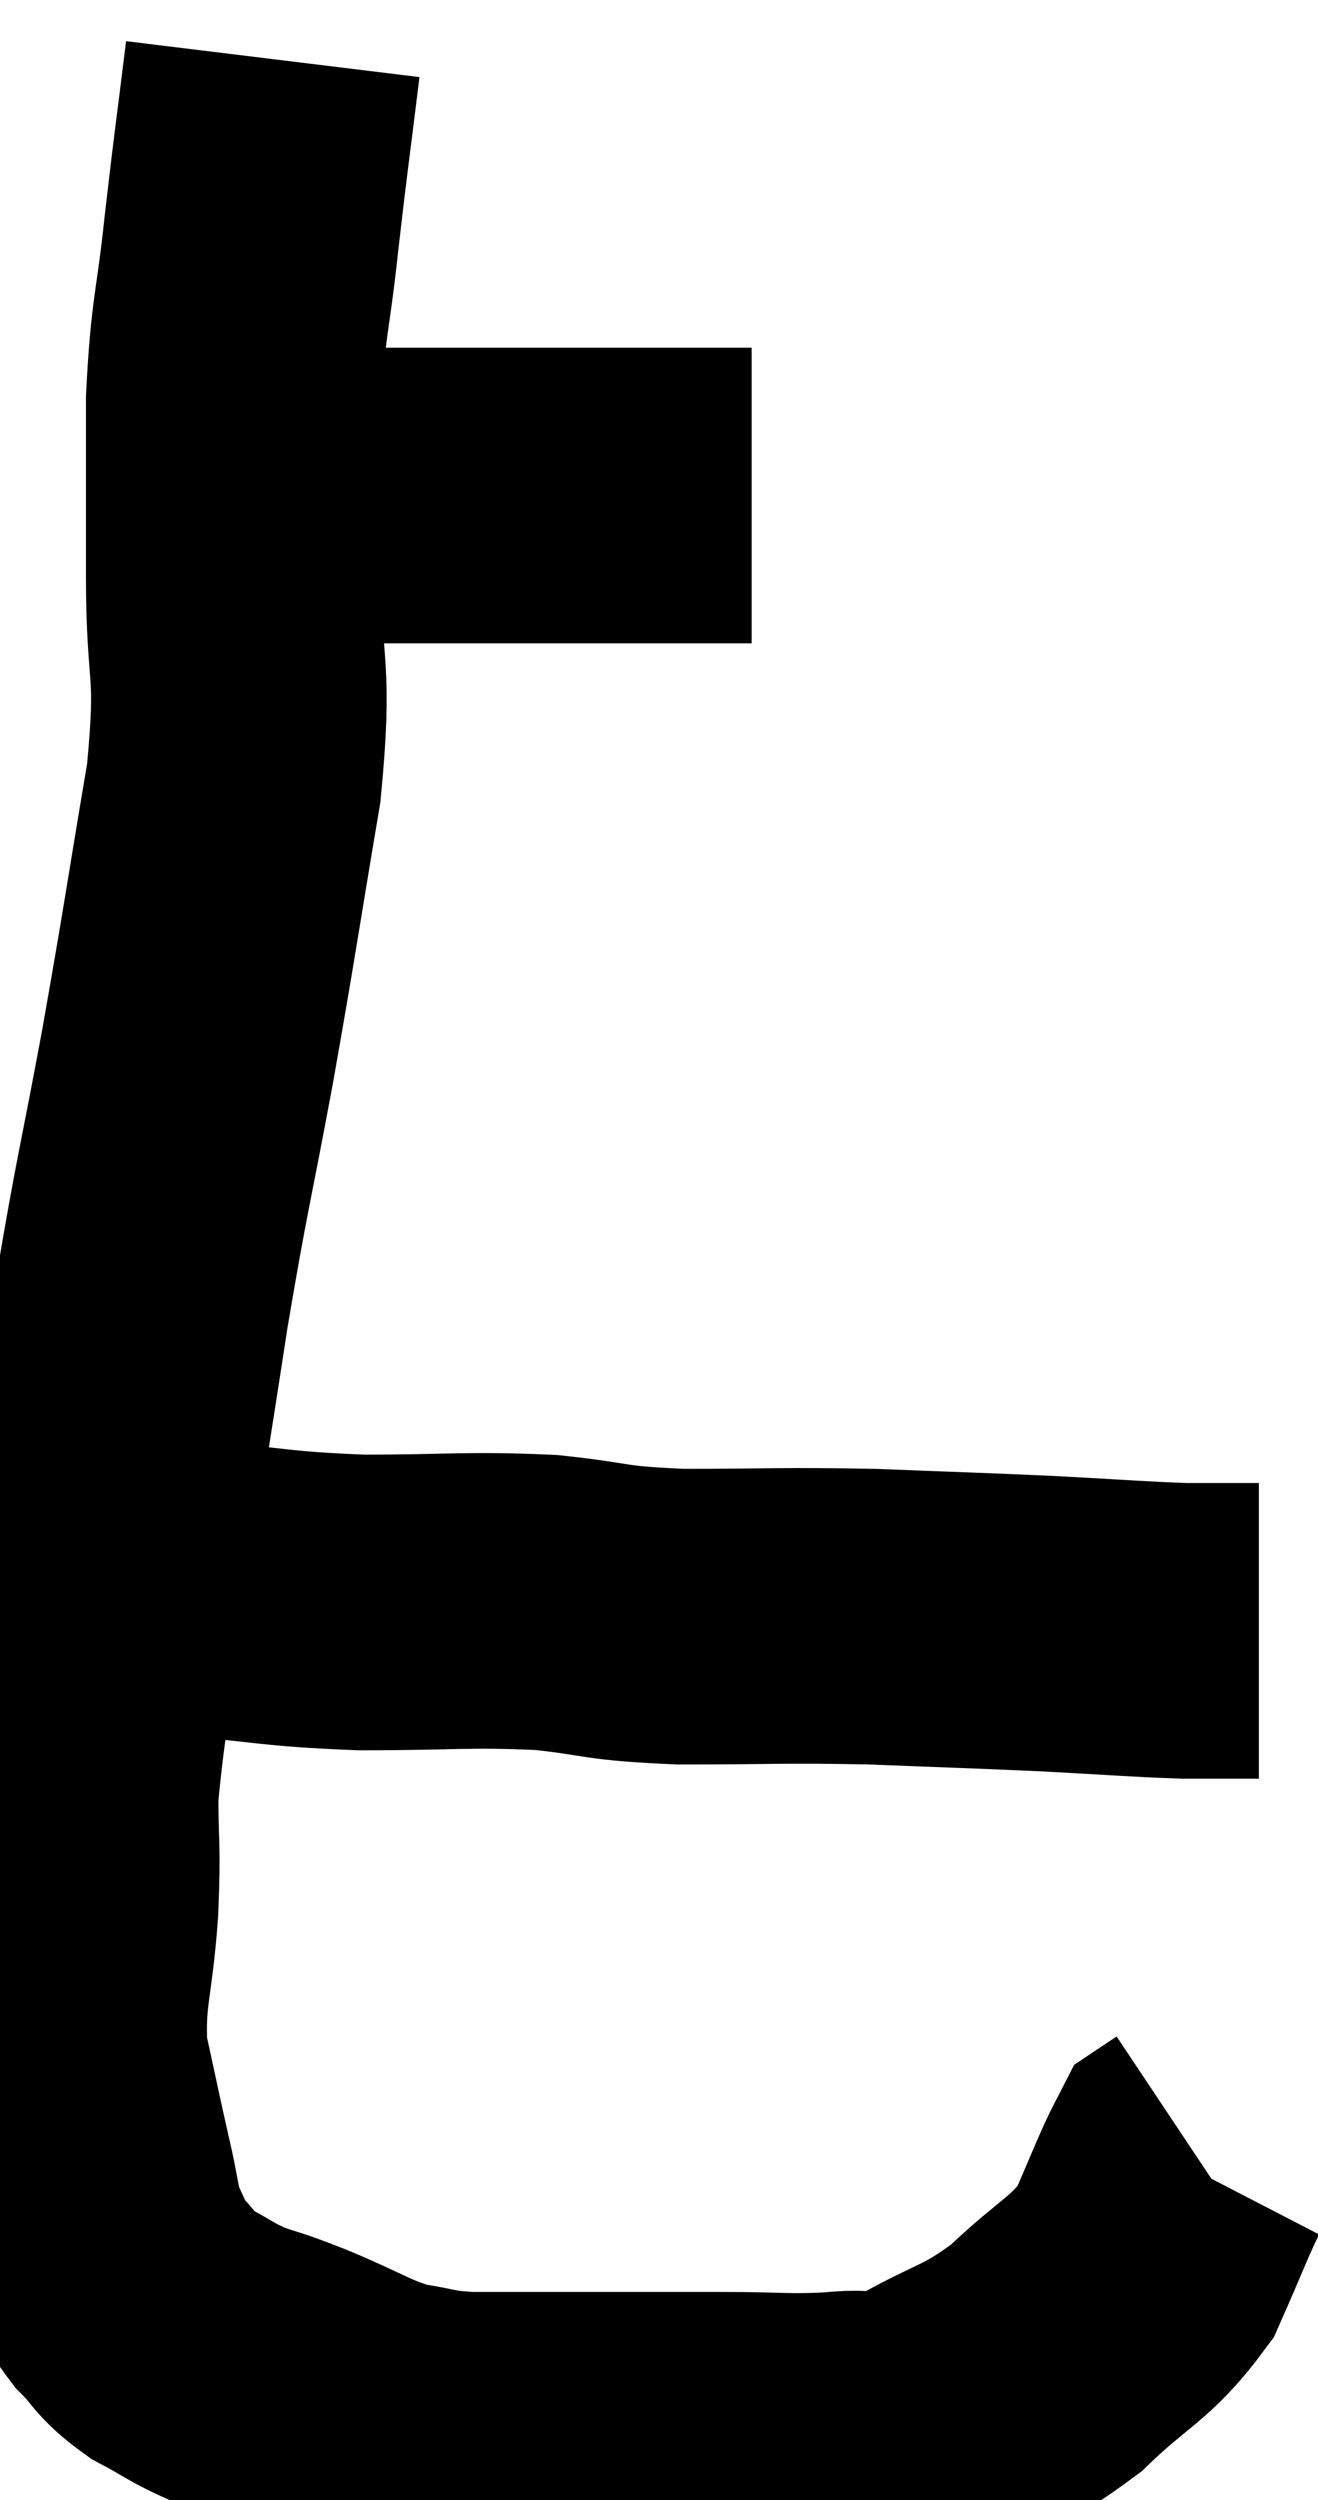 <svg xmlns="http://www.w3.org/2000/svg" viewBox="8.286 1.94 22.294 42.28" width="22.294" height="42.28"><path d="M 11.82 10.26 C 13.2 10.29, 13.23 10.305, 14.58 10.32 C 15.9 10.32, 16.245 10.32, 17.22 10.32 C 17.85 10.32, 17.835 10.32, 18.48 10.32 C 19.14 10.32, 19.335 10.32, 19.8 10.32 C 20.07 10.32, 20.04 10.32, 20.34 10.32 L 21 10.32" fill="none" stroke="black" stroke-width="5"></path><path d="M 12.9 2.94 C 12.72 4.41, 12.705 4.44, 12.54 5.88 C 12.39 7.29, 12.315 7.245, 12.24 8.7 C 12.24 10.2, 12.24 10.08, 12.24 11.7 C 12.24 13.44, 12.435 13.155, 12.24 15.18 C 11.85 17.49, 11.85 17.595, 11.46 19.8 C 11.07 21.9, 11.04 21.87, 10.68 24 C 10.35 26.16, 10.32 26.25, 10.02 28.32 C 9.75 30.3, 9.615 30.81, 9.48 32.28 C 9.48 33.24, 9.525 33.09, 9.48 34.2 C 9.39 35.46, 9.24 35.61, 9.3 36.72 C 9.51 37.68, 9.54 37.845, 9.72 38.64 C 9.87 39.27, 9.84 39.39, 10.02 39.9 C 10.23 40.29, 10.155 40.305, 10.44 40.68 C 10.8 41.04, 10.725 41.085, 11.16 41.4 C 11.67 41.67, 11.67 41.715, 12.18 41.94 C 12.69 42.12, 12.51 42.03, 13.2 42.3 C 14.07 42.66, 14.19 42.795, 14.94 43.02 C 15.57 43.11, 15.465 43.155, 16.2 43.2 C 17.04 43.2, 16.8 43.2, 17.88 43.2 C 19.2 43.2, 19.38 43.2, 20.52 43.2 C 21.48 43.2, 21.6 43.245, 22.44 43.2 C 23.16 43.11, 22.995 43.365, 23.88 43.02 C 24.93 42.42, 25.035 42.525, 25.98 41.82 C 26.82 41.01, 27.06 41.01, 27.66 40.2 C 28.02 39.39, 28.155 39.015, 28.38 38.58 C 28.47 38.52, 28.515 38.49, 28.56 38.46 L 28.56 38.46" fill="none" stroke="black" stroke-width="5"></path><path d="M 10.86 28.74 C 11.19 28.77, 10.635 28.725, 11.52 28.8 C 12.96 28.92, 12.9 28.98, 14.4 29.04 C 15.96 29.04, 16.17 28.98, 17.52 29.04 C 18.66 29.16, 18.42 29.22, 19.8 29.28 C 21.42 29.28, 21.48 29.25, 23.04 29.28 C 24.54 29.34, 24.72 29.34, 26.04 29.4 C 27.18 29.46, 27.48 29.49, 28.32 29.52 C 28.86 29.52, 29.085 29.52, 29.4 29.52 L 29.58 29.52" fill="none" stroke="black" stroke-width="5"></path></svg>